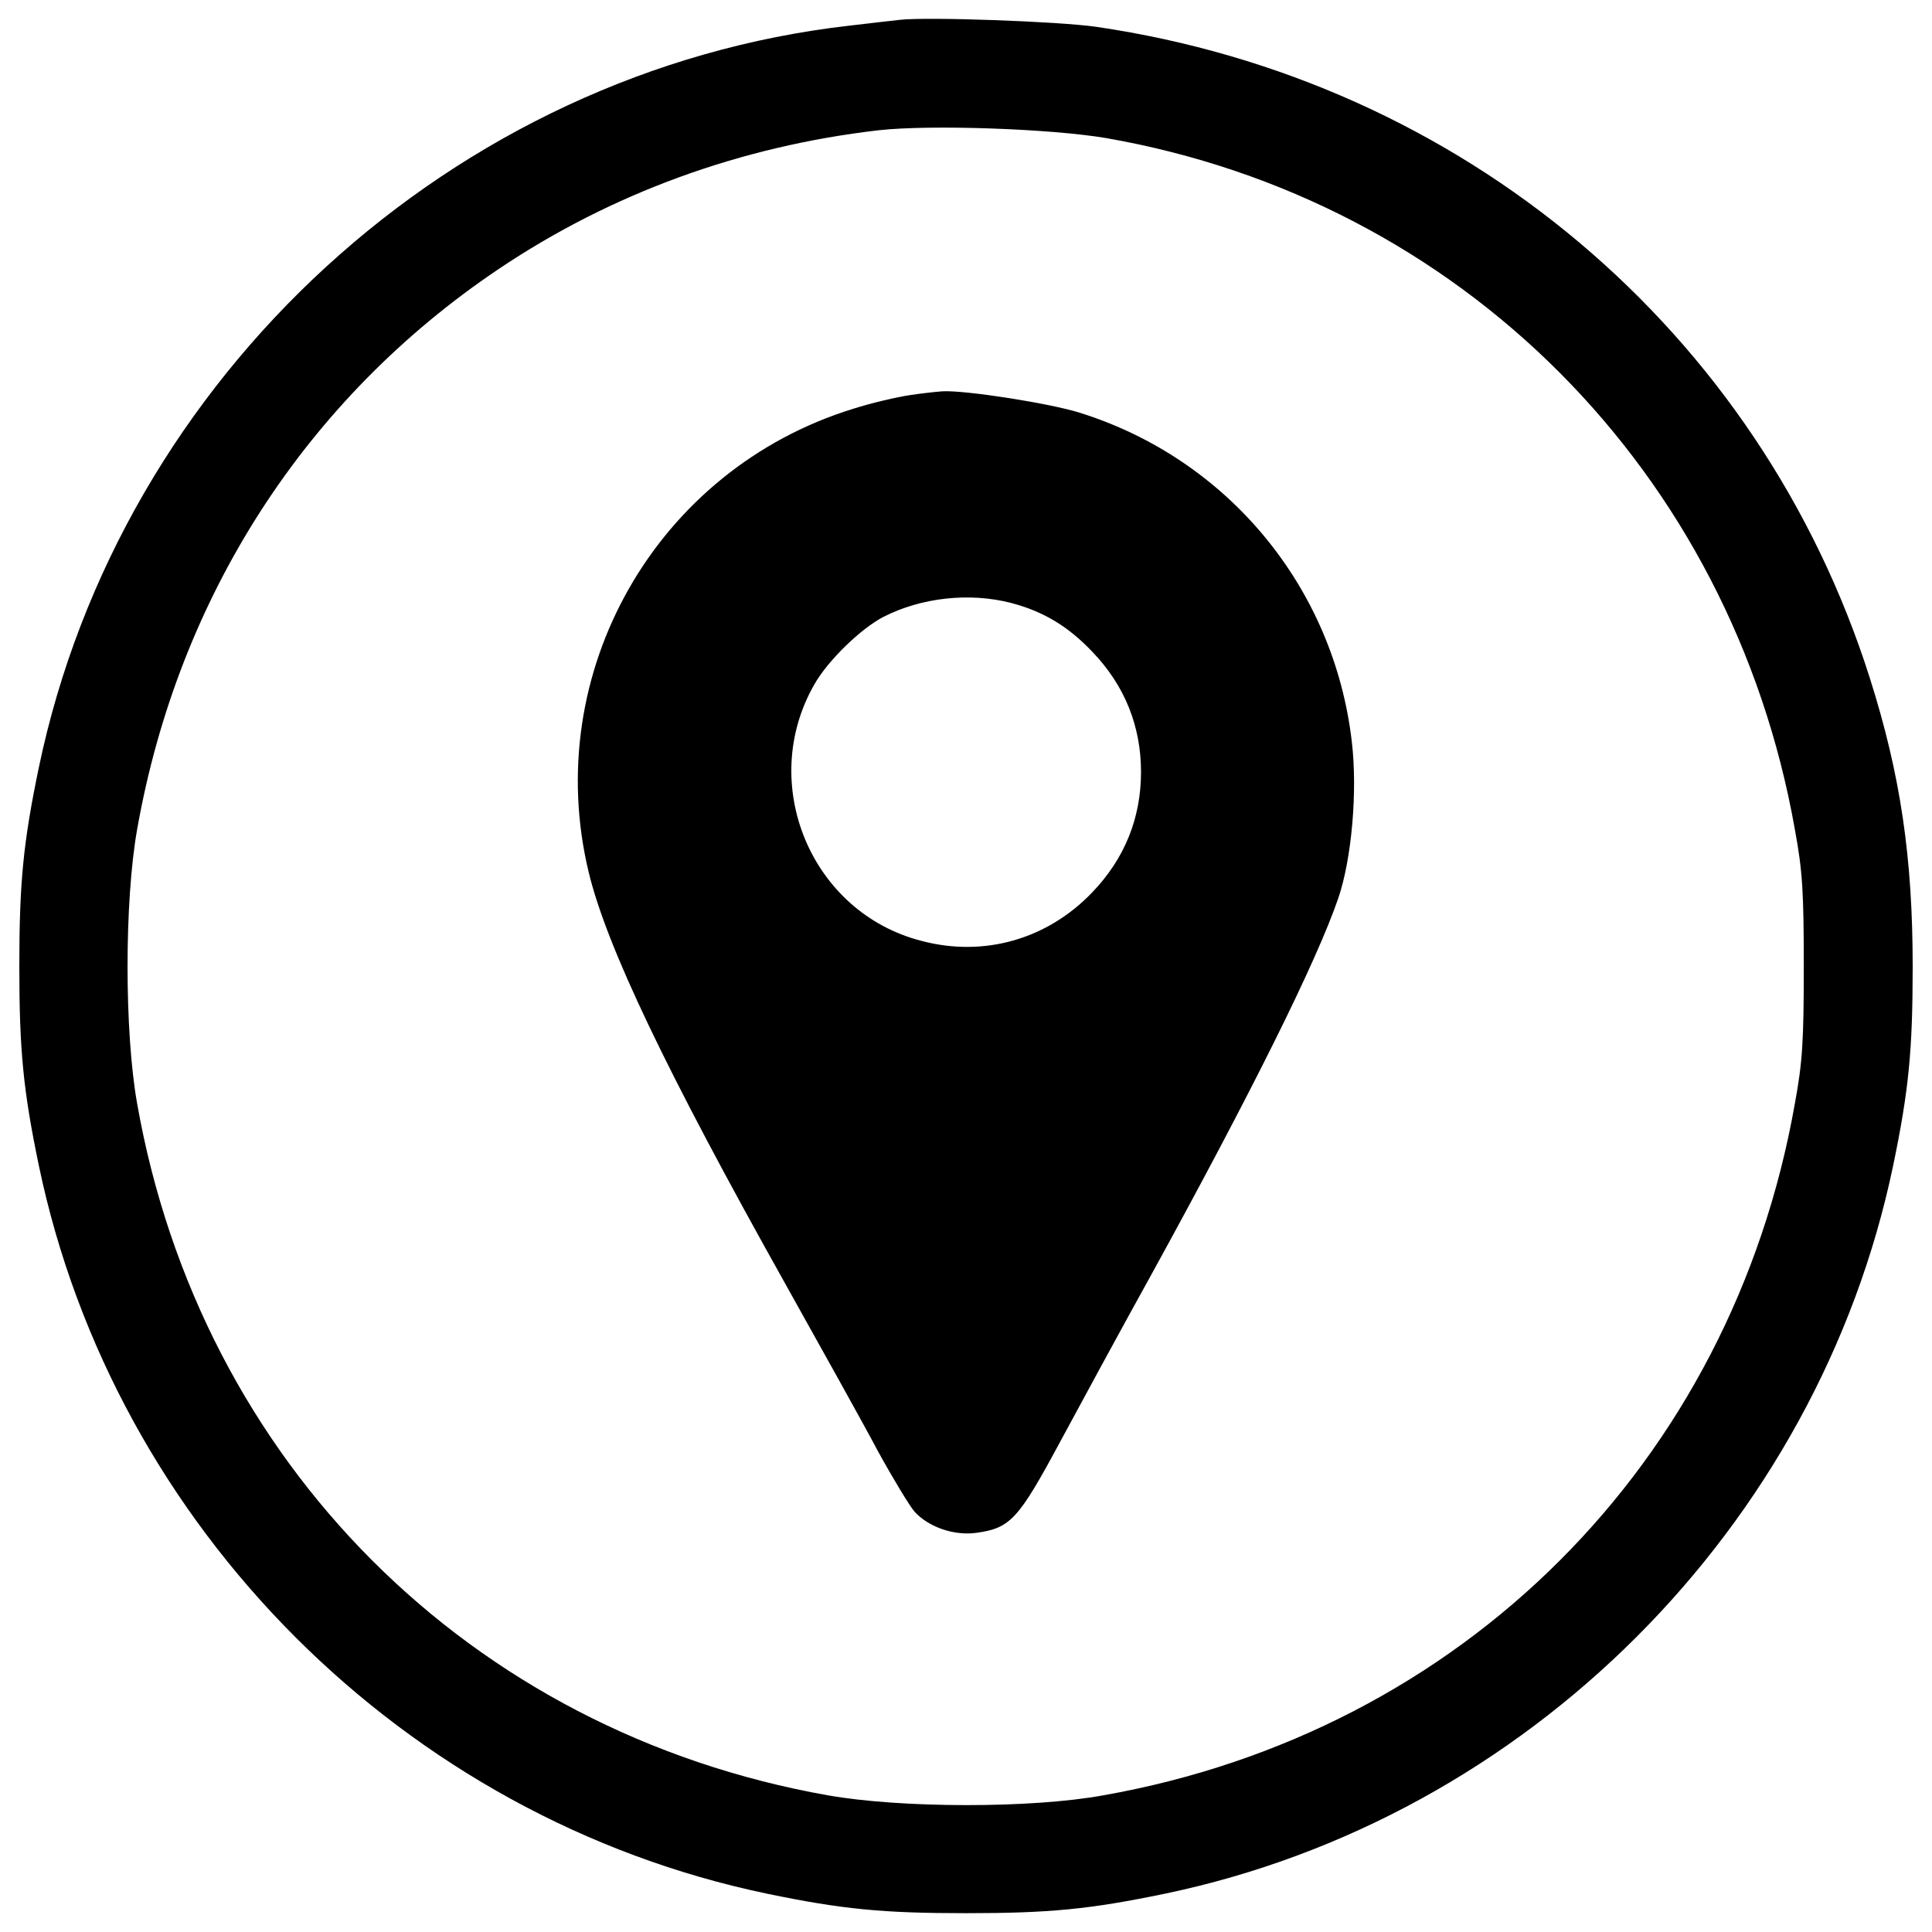 <?xml version="1.0" encoding="utf-8"?>
<!-- Svg Vector Icons : http://www.onlinewebfonts.com/icon -->
<!DOCTYPE svg PUBLIC "-//W3C//DTD SVG 1.1//EN" "http://www.w3.org/Graphics/SVG/1.1/DTD/svg11.dtd">
<svg version="1.1" xmlns="http://www.w3.org/2000/svg" xmlns:xlink="http://www.w3.org/1999/xlink" x="0px" y="0px" viewBox="0 0 1000 1000" enable-background="new 0 0 1000 1000" xml:space="preserve">
<g><g transform="translate(0,511) scale(0.1,-0.1)"><path d="M4657.8,5007.4c-38.2-4-157-18.1-261.7-30.2C2348.7,4743.7,623.4,3165.4,200.7,1136.1C120.1,747.6,100,540.2,100,107.4c0-432.8,20.1-640.2,100.7-1028.7C591.2-2797.5,2095-4301.4,3971.3-4691.9c388.5-80.5,595.9-100.7,1028.7-100.7c432.8,0,640.2,20.1,1028.7,100.7c1874.2,390.6,3380.1,1896.4,3770.6,3770.6C9879.9-532.8,9900-325.4,9900,107.4c0,561.7-62.4,990.5-221.4,1491.7c-569.7,1797.7-2107.8,3094.2-4004.1,3372C5479.1,4999.4,4798.7,5023.5,4657.8,5007.4z M5724.7,4395.4c1836-320.1,3237.1-1725.3,3565.3-3577.4c40.3-217.4,46.3-328.1,46.3-710.6s-6.1-493.2-46.3-710.6c-328.2-1858.1-1721.2-3251.2-3579.4-3579.4c-374.4-68.5-1048.8-66.5-1425.3,0C2431.2-3854.4,1038.1-2459.3,710-603.2c-66.4,372.4-66.4,1048.8,0,1421.3C923.4,2023.9,1583.7,3046.6,2580.2,3717c583.8,392.6,1254.2,636.2,1966.8,718.7C4816.8,4465.9,5438.8,4443.7,5724.7,4395.4z"/><path d="M4708.1,3064.7c-66.4-10.1-197.3-40.3-291.9-70.5C3397.5,2680.2,2797.6,1629.4,3047.2,594.6c92.6-382.5,398.6-1024.7,1016.6-2127.9c185.2-332.2,402.6-720.7,479.1-865.7c78.5-142.9,165.1-285.9,191.3-316.1c74.5-80.5,205.3-124.8,320.1-108.7c175.2,24.1,217.4,70.5,430.8,467.1c106.7,197.3,318.1,587.8,471.1,863.6c521.4,948.2,857.6,1624.6,970.3,1952.7c70.5,205.3,100.7,557.6,70.5,811.3c-92.6,799.2-642.2,1463.6-1409.2,1703.1c-153,48.3-589.8,116.8-708.6,110.7C4851,3082.8,4774.5,3074.8,4708.1,3064.7z M5231.5,1989.7c169.1-44.3,295.9-120.8,420.7-251.6c169.1-175.1,253.7-386.5,253.7-624.1s-84.6-448.9-253.7-624.1c-231.5-241.6-559.6-336.2-883.8-249.6c-571.7,147-847.5,813.3-553.6,1326.7c70.5,124.8,241.6,289.9,358.3,350.3C4770.5,2017.9,5018.1,2044.1,5231.5,1989.7z"/></g></g>
</svg>